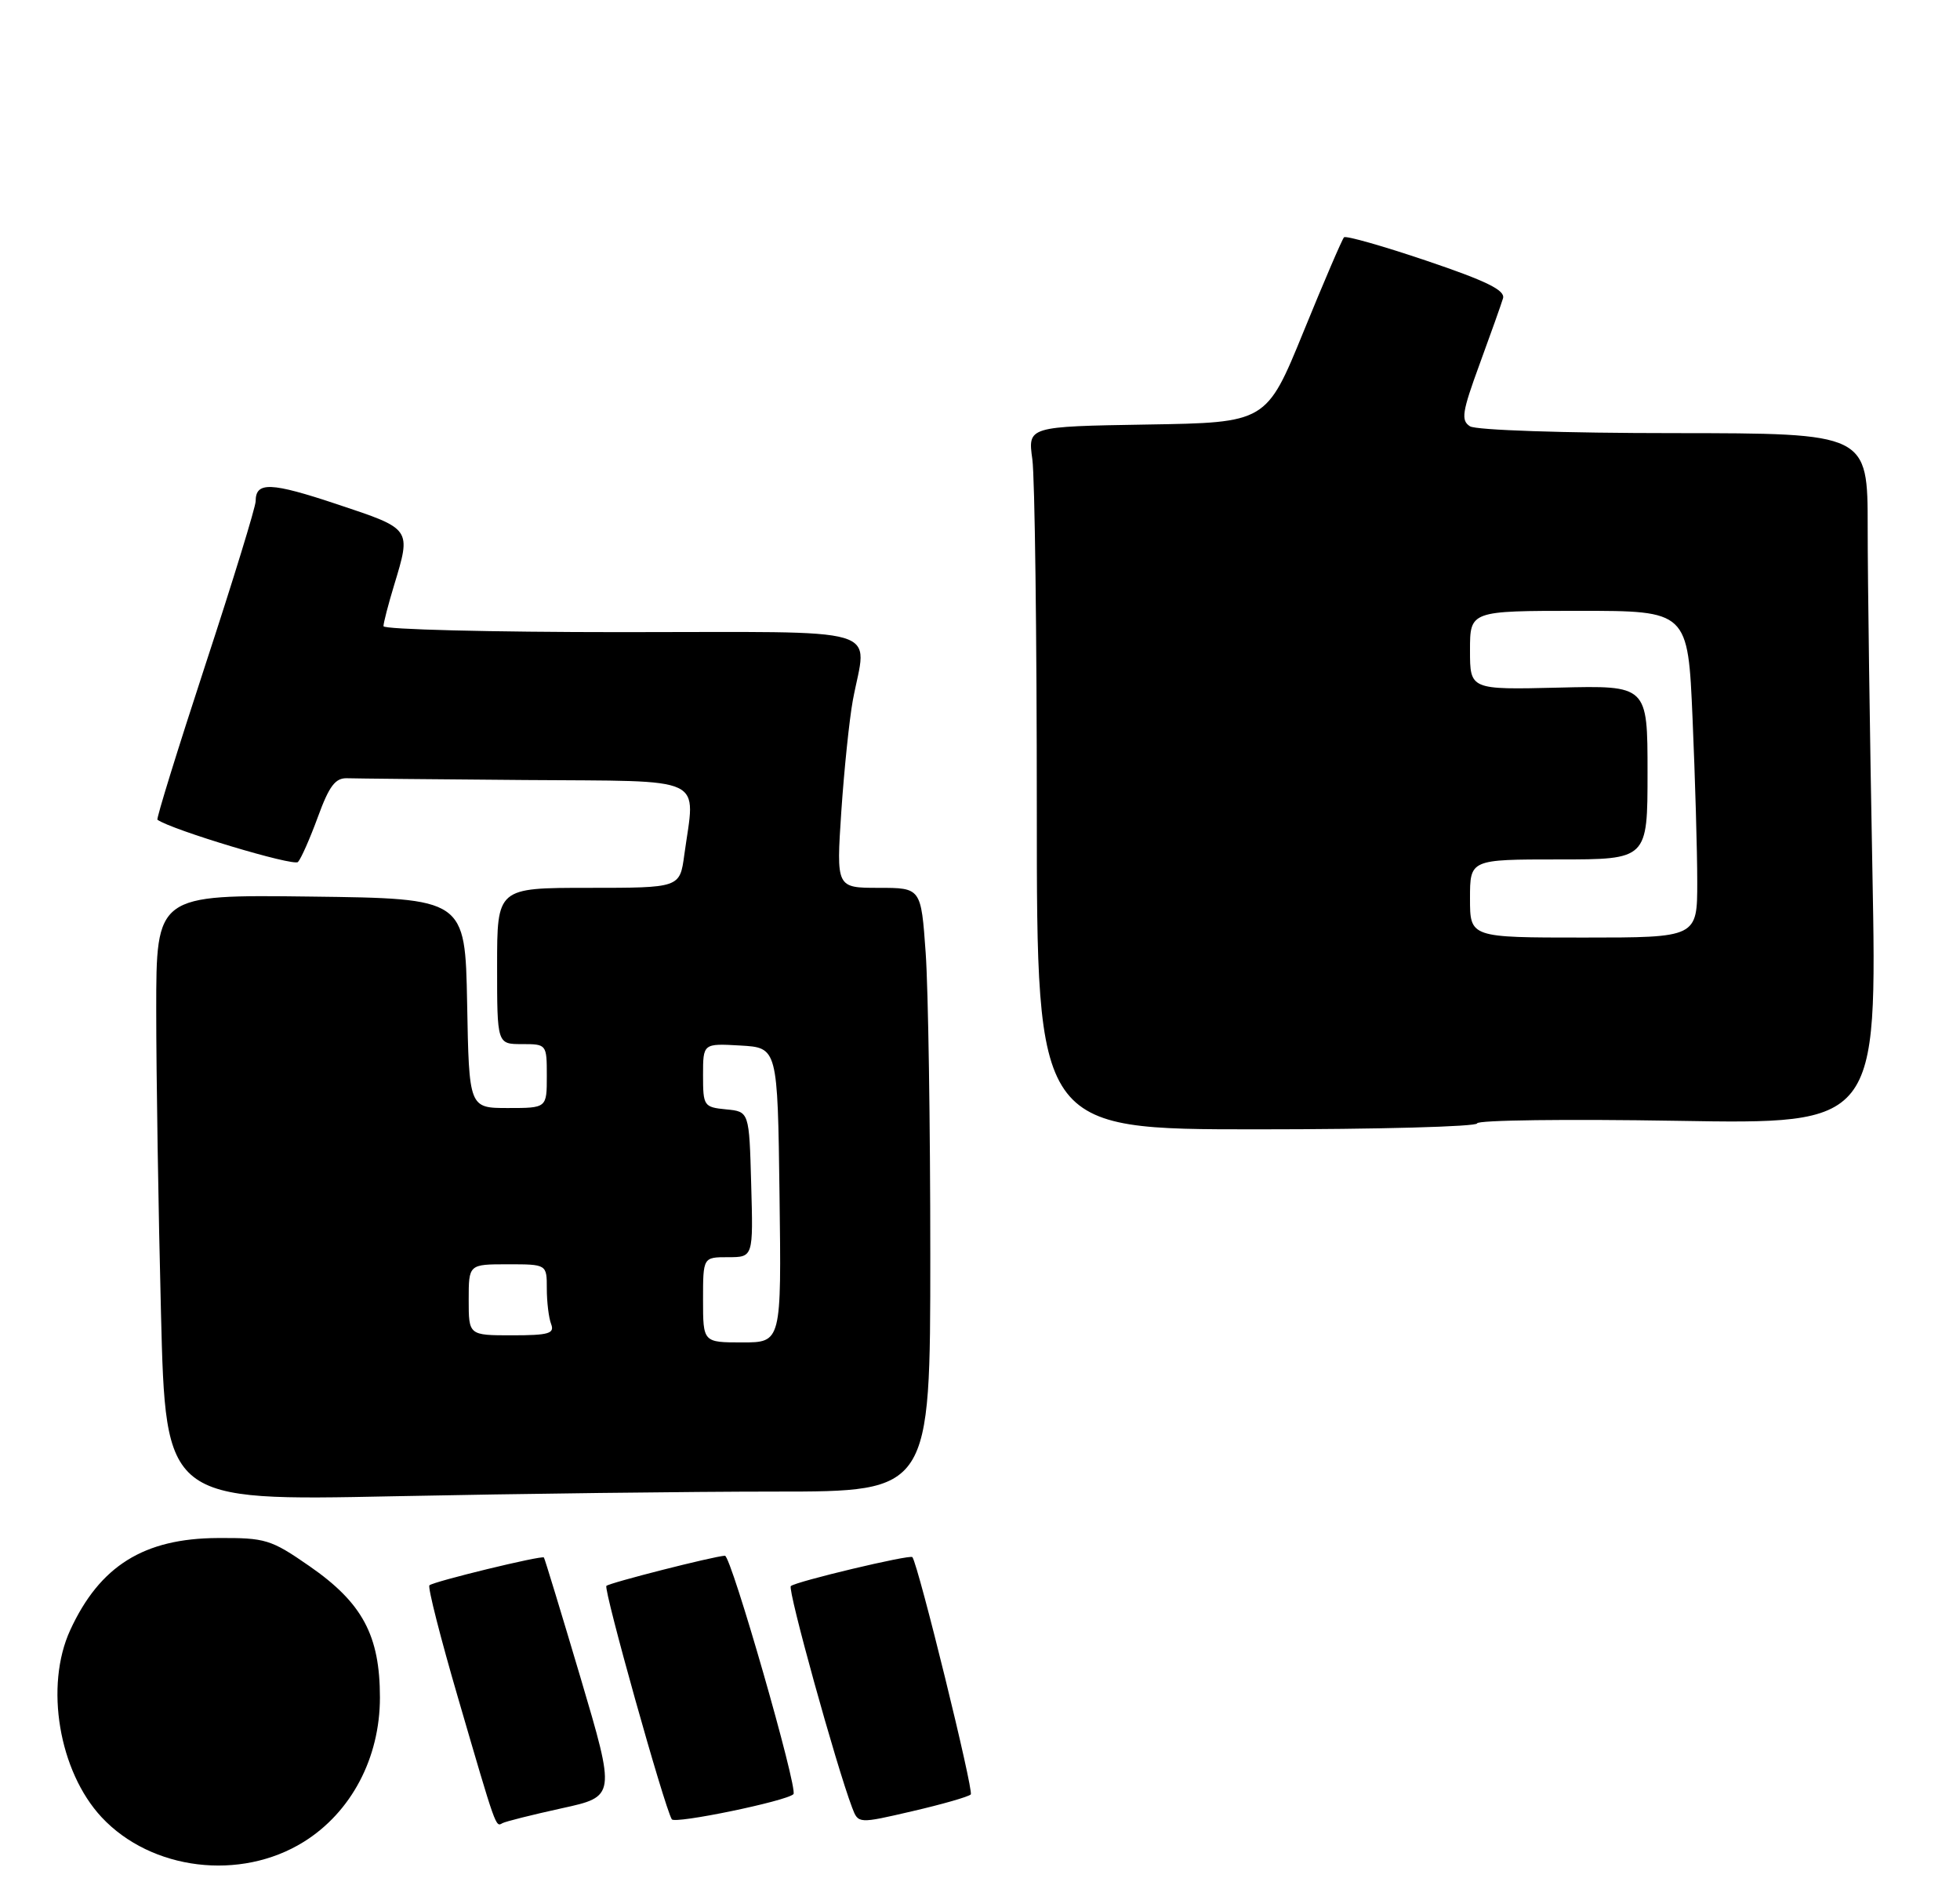 <?xml version="1.0" encoding="UTF-8" standalone="no"?>
<!DOCTYPE svg PUBLIC "-//W3C//DTD SVG 1.1//EN" "http://www.w3.org/Graphics/SVG/1.1/DTD/svg11.dtd" >
<svg xmlns="http://www.w3.org/2000/svg" xmlns:xlink="http://www.w3.org/1999/xlink" version="1.1" viewBox="0 0 276 266">
 <g >
 <path fill="currentColor"
d=" M 42.78 259.31 C 49.47 255.14 53.50 247.50 53.50 239.00 C 53.50 230.25 51.04 225.67 43.58 220.50 C 38.14 216.73 37.39 216.50 30.65 216.54 C 20.26 216.59 14.05 220.46 9.89 229.50 C 6.27 237.36 8.29 249.39 14.31 255.85 C 21.31 263.34 33.86 264.87 42.78 259.31 Z  M 79.10 254.59 C 86.70 252.93 86.70 252.93 81.75 236.21 C 79.02 227.02 76.70 219.40 76.59 219.28 C 76.29 218.95 61.00 222.67 60.47 223.20 C 60.21 223.45 62.03 230.60 64.51 239.08 C 69.89 257.53 69.79 257.24 70.74 256.69 C 71.16 256.45 74.92 255.51 79.10 254.59 Z  M 111.73 252.60 C 112.41 251.92 102.95 218.98 102.08 219.03 C 100.42 219.13 85.83 222.84 85.39 223.28 C 84.95 223.72 93.54 254.38 94.60 256.14 C 95.01 256.83 110.76 253.58 111.73 252.60 Z  M 136.70 252.64 C 137.15 252.18 129.35 220.46 128.48 219.23 C 128.19 218.82 111.98 222.68 111.36 223.31 C 110.88 223.79 117.75 248.59 120.00 254.51 C 120.86 256.77 120.86 256.77 128.48 255.00 C 132.67 254.03 136.37 252.97 136.70 252.64 Z  M 109.25 210.00 C 131.00 210.00 131.00 210.00 131.00 176.65 C 131.00 158.31 130.71 139.19 130.35 134.15 C 129.70 125.00 129.70 125.00 123.73 125.00 C 117.76 125.00 117.76 125.00 118.47 114.25 C 118.87 108.34 119.60 101.30 120.09 98.61 C 122.07 87.97 125.55 89.00 87.50 89.00 C 69.07 89.00 54.00 88.62 54.00 88.16 C 54.00 87.70 54.67 85.11 55.49 82.41 C 57.92 74.38 58.00 74.50 47.52 71.01 C 38.11 67.87 36.00 67.79 36.00 70.57 C 36.00 71.36 32.82 81.73 28.92 93.60 C 25.03 105.47 21.99 115.28 22.17 115.41 C 24.14 116.83 41.37 122.01 41.96 121.36 C 42.40 120.89 43.66 118.03 44.77 115.00 C 46.36 110.65 47.22 109.51 48.89 109.57 C 50.05 109.61 61.35 109.72 74.00 109.82 C 99.94 110.02 97.91 109.07 96.36 120.36 C 95.73 125.00 95.73 125.00 82.86 125.00 C 70.00 125.00 70.00 125.00 70.00 136.00 C 70.00 147.00 70.00 147.00 73.50 147.00 C 76.98 147.00 77.00 147.02 77.00 151.50 C 77.00 156.00 77.00 156.00 71.53 156.00 C 66.05 156.00 66.05 156.00 65.78 141.25 C 65.50 126.50 65.50 126.50 43.75 126.23 C 22.00 125.96 22.00 125.96 22.00 142.23 C 22.00 151.18 22.30 170.38 22.67 184.91 C 23.33 211.32 23.33 211.32 55.41 210.66 C 73.06 210.30 97.29 210.00 109.25 210.00 Z  M 208.00 158.16 C 208.00 157.70 220.67 157.54 236.16 157.80 C 264.33 158.28 264.33 158.28 263.67 122.89 C 263.30 103.43 263.00 81.54 263.00 74.25 C 263.00 61.00 263.00 61.00 235.75 60.98 C 220.27 60.98 207.85 60.56 207.00 60.02 C 205.70 59.19 205.88 58.02 208.35 51.28 C 209.92 47.00 211.40 42.83 211.65 42.00 C 211.98 40.87 209.34 39.57 200.91 36.72 C 194.76 34.64 189.52 33.15 189.26 33.41 C 189.00 33.67 186.43 39.65 183.56 46.69 C 178.33 59.50 178.33 59.50 161.53 59.77 C 144.73 60.05 144.73 60.05 145.37 64.66 C 145.72 67.20 146.00 89.47 146.00 114.14 C 146.00 159.00 146.00 159.00 177.00 159.00 C 194.05 159.00 208.00 158.62 208.00 158.16 Z  M 99.00 183.00 C 99.00 177.00 99.00 177.00 102.53 177.00 C 106.07 177.00 106.07 177.00 105.78 166.75 C 105.50 156.50 105.50 156.50 102.25 156.19 C 99.11 155.88 99.00 155.72 99.00 151.38 C 99.00 146.90 99.00 146.90 104.25 147.20 C 109.50 147.50 109.50 147.50 109.77 168.25 C 110.04 189.00 110.04 189.00 104.52 189.00 C 99.00 189.00 99.00 189.00 99.00 183.00 Z  M 66.00 183.00 C 66.00 178.00 66.00 178.00 71.50 178.00 C 77.00 178.00 77.00 178.00 77.00 181.42 C 77.00 183.30 77.27 185.55 77.61 186.42 C 78.12 187.75 77.26 188.00 72.11 188.00 C 66.00 188.00 66.00 188.00 66.00 183.00 Z  M 207.00 126.50 C 207.00 121.00 207.00 121.00 219.50 121.00 C 232.00 121.00 232.00 121.00 232.00 108.75 C 232.00 96.50 232.00 96.50 219.50 96.81 C 207.00 97.11 207.00 97.11 207.00 91.56 C 207.00 86.00 207.00 86.00 222.34 86.00 C 237.69 86.00 237.69 86.00 238.34 101.16 C 238.70 109.50 239.00 119.85 239.00 124.16 C 239.00 132.00 239.00 132.00 223.00 132.00 C 207.00 132.00 207.00 132.00 207.00 126.50 Z "/>
</g>
</svg>